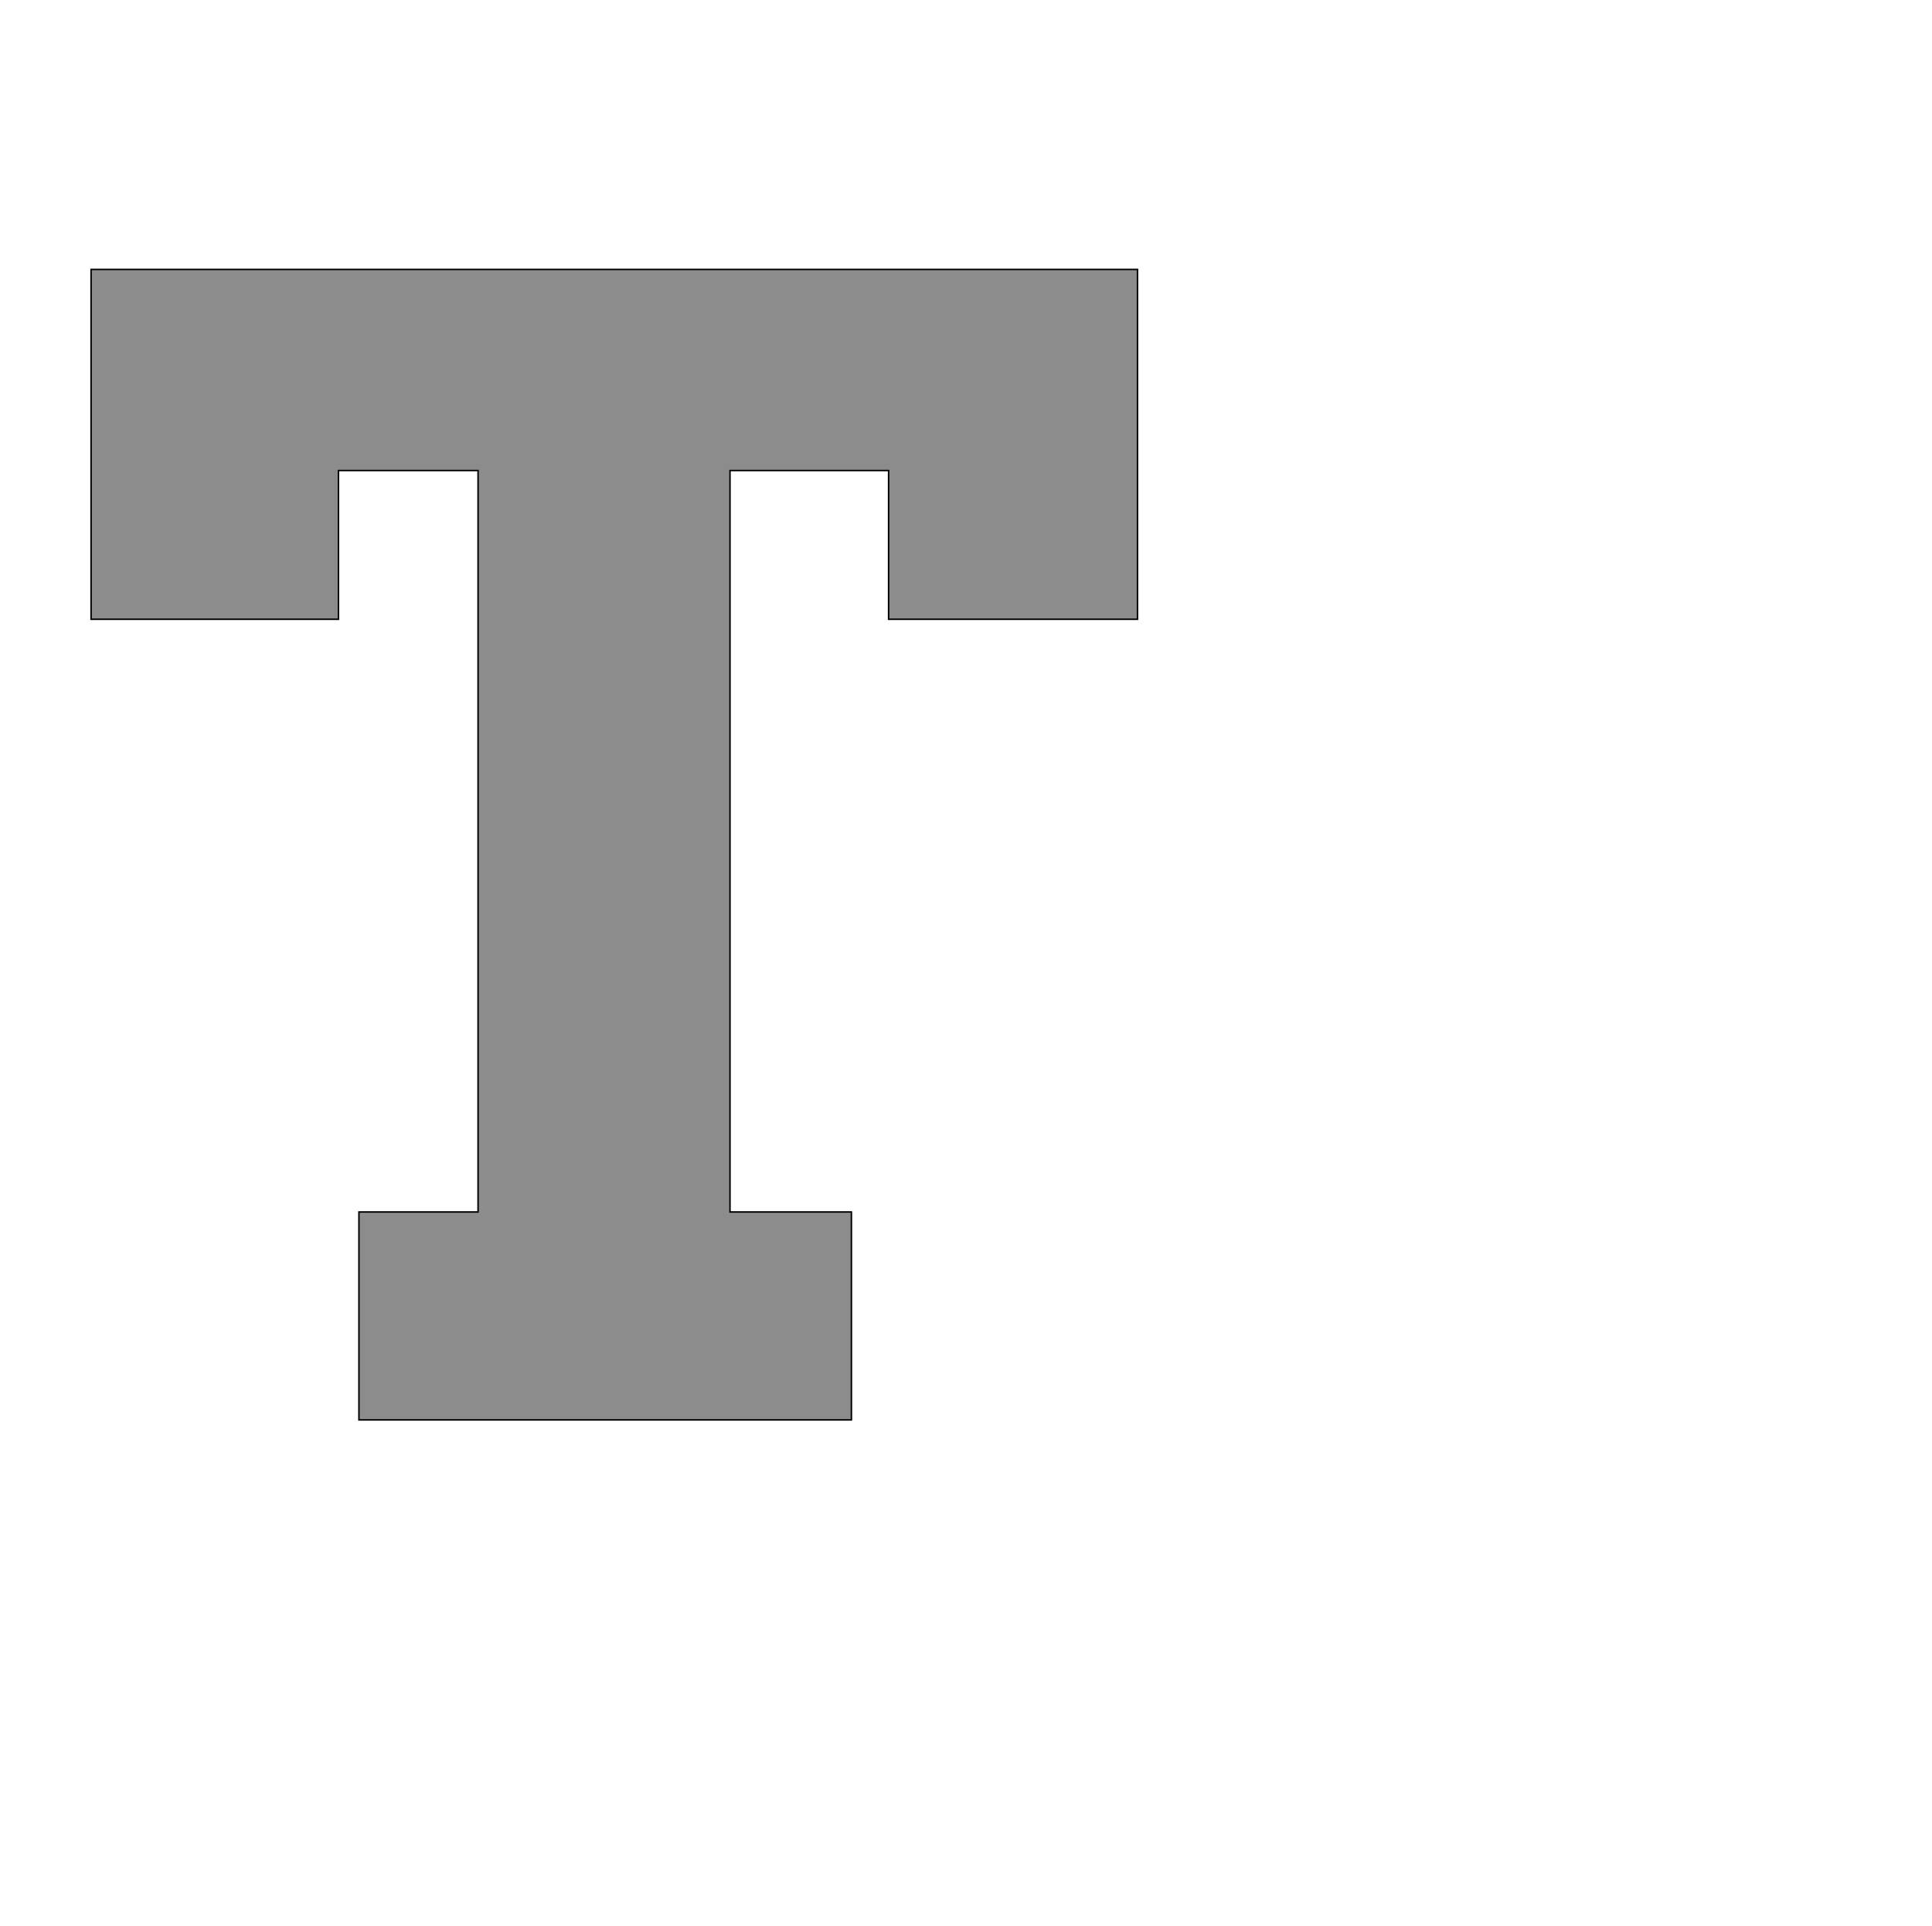 <!--
BEGIN METADATA

BBOX_X_MIN 20
BBOX_Y_MIN 0
BBOX_X_MAX 1399
BBOX_Y_MAX 1516
WIDTH 1379
HEIGHT 1516
H_BEARING_X 20
H_BEARING_Y 1516
H_ADVANCE 1430
V_BEARING_X -695
V_BEARING_Y 255
V_ADVANCE 2027
ORIGIN_X 0
ORIGIN_Y 0

END METADATA
-->

<svg width='2546px' height='2538px' xmlns='http://www.w3.org/2000/svg' version='1.1'>

 <!-- make sure glyph is visible within svg window -->
 <g fill-rule='nonzero'  transform='translate(100 1871)'>

  <!-- draw actual outline using lines and Bezier curves-->
  <path fill='black' stroke='black' fill-opacity='0.45'  stroke-width='2'  d='
 M 373,-274
 L 530,-274
 L 530,-1251
 L 346,-1251
 L 346,-1055
 L 20,-1055
 L 20,-1516
 L 1399,-1516
 L 1399,-1055
 L 1071,-1055
 L 1071,-1251
 L 862,-1251
 L 862,-274
 L 1022,-274
 L 1022,0
 L 373,0
 L 373,-274
 Z

  '/>
 </g>
</svg>
